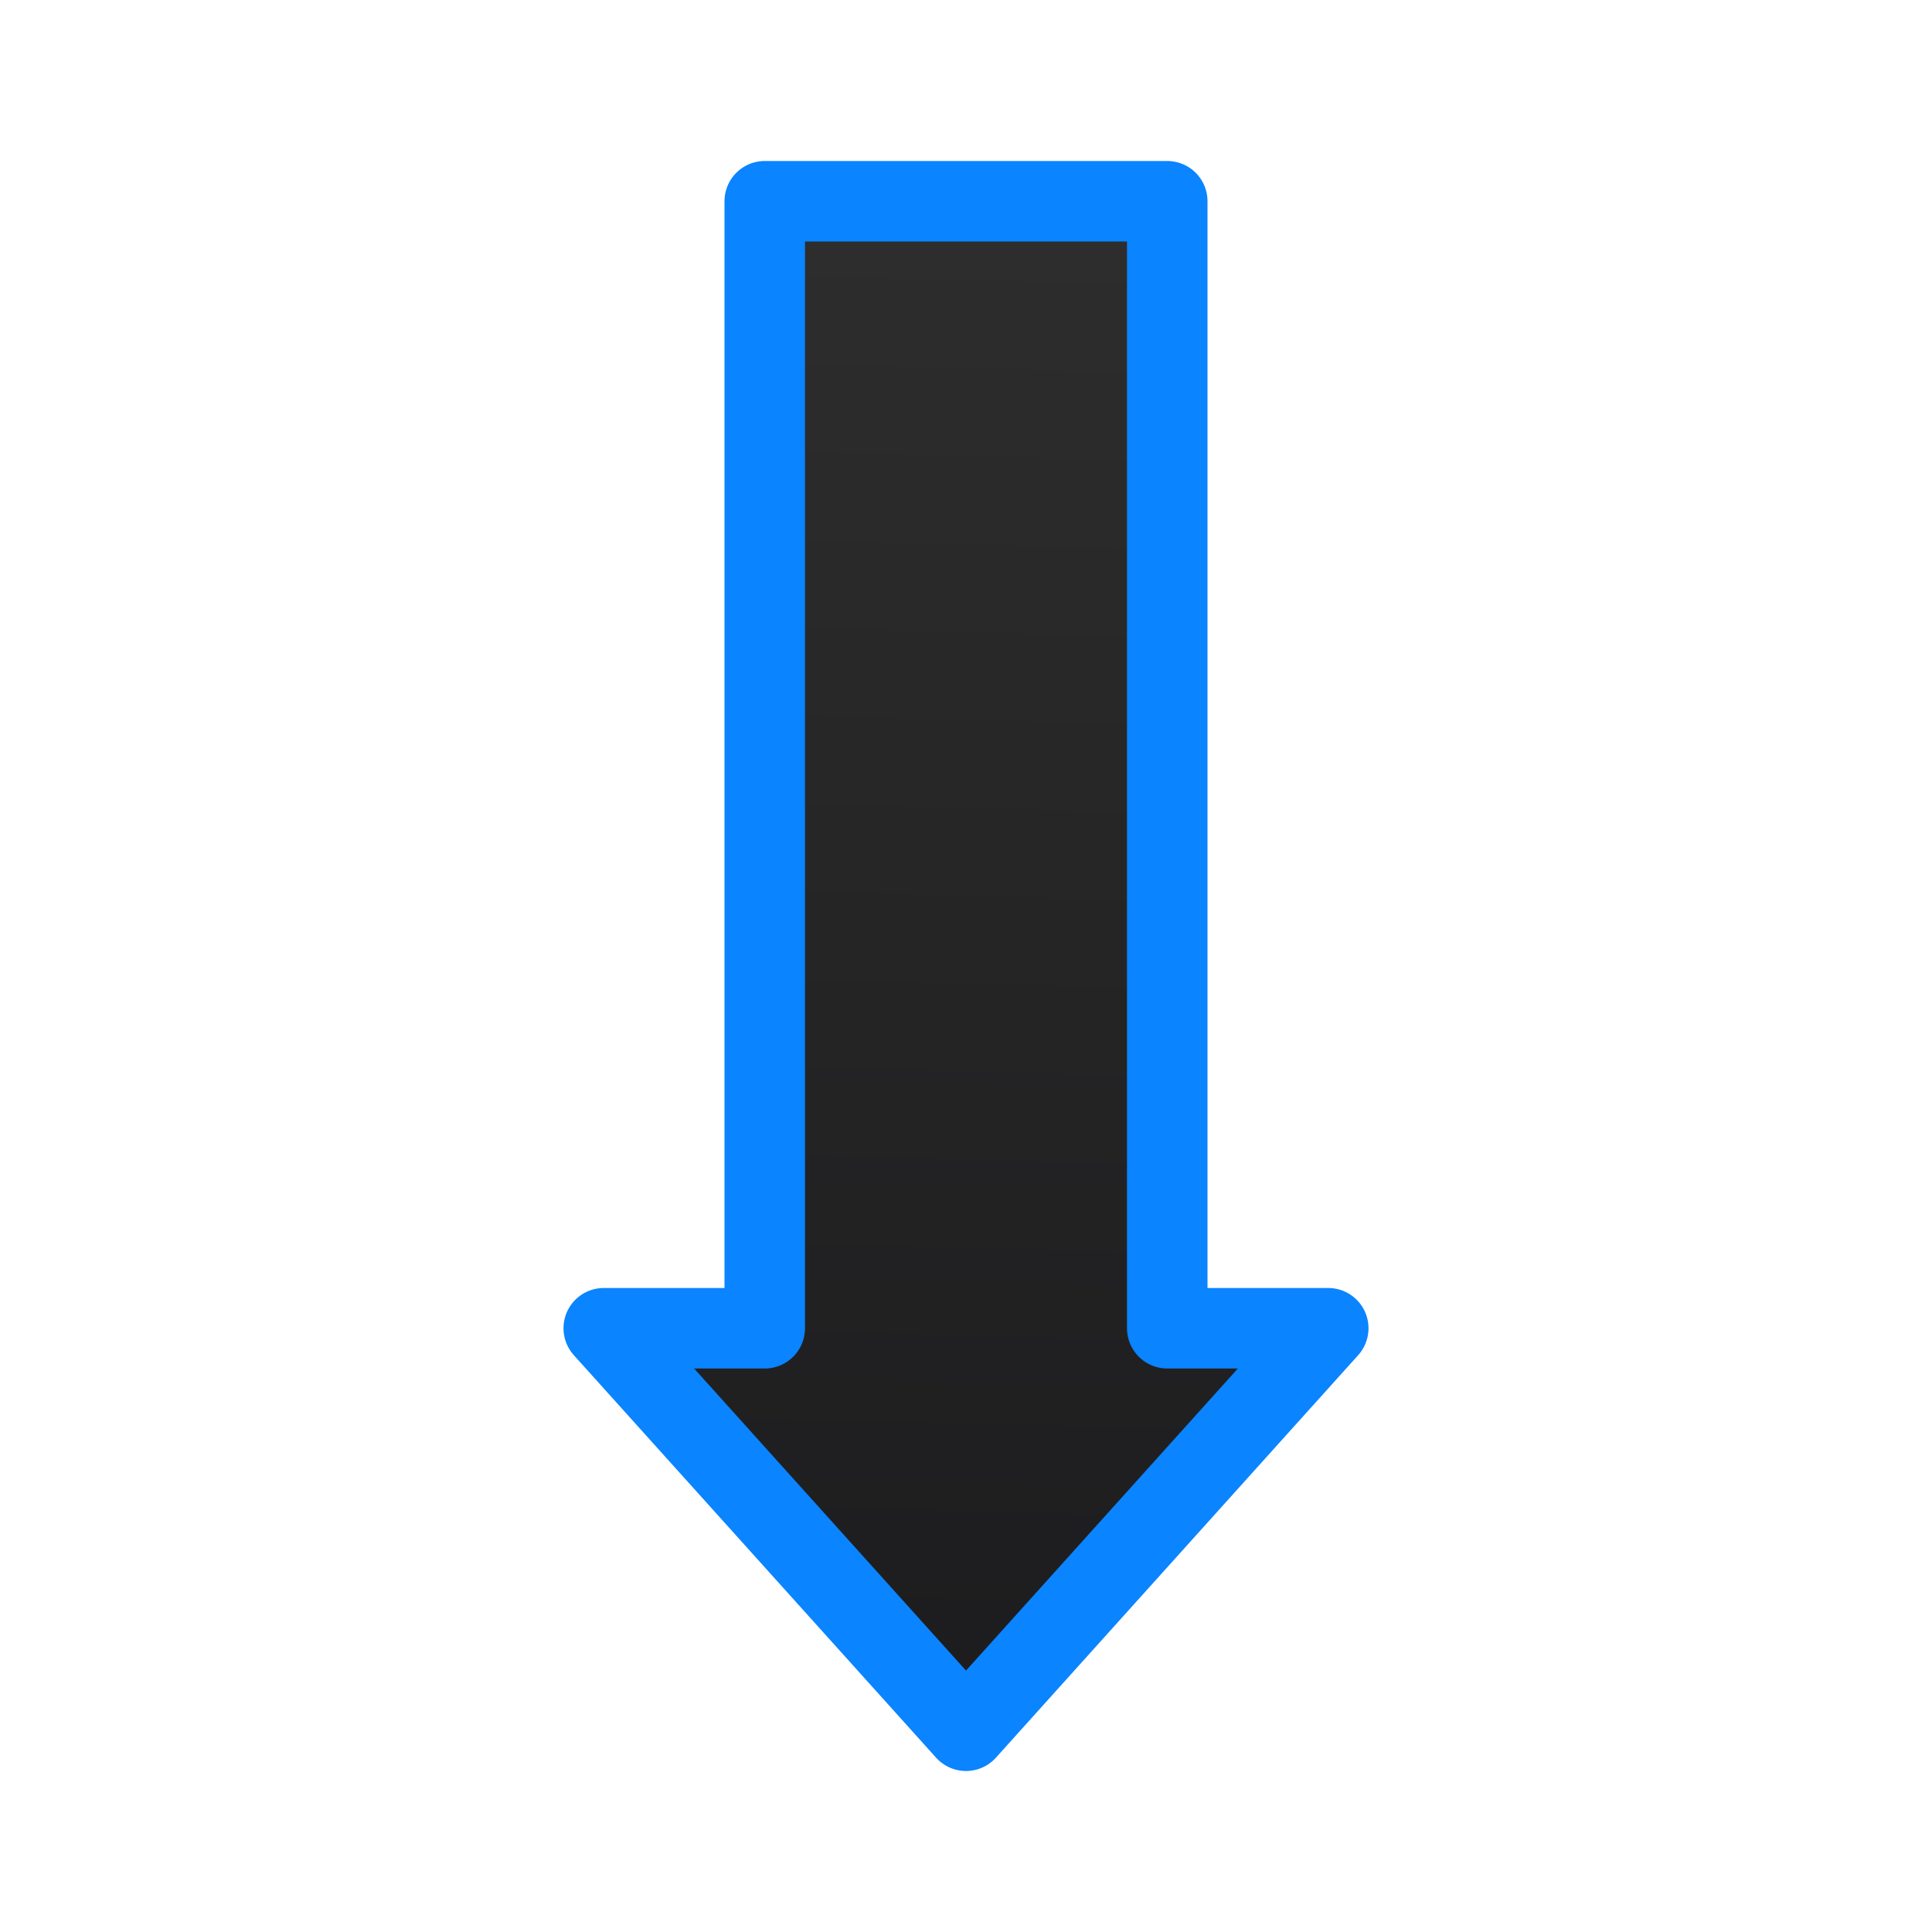 <svg viewBox="0 0 24 24" xmlns="http://www.w3.org/2000/svg" xmlns:xlink="http://www.w3.org/1999/xlink"><linearGradient id="a" gradientUnits="userSpaceOnUse" x1="12" x2="12.424" y1="21.5" y2="2.949"><stop offset="0" stop-color="#1c1c1e"/><stop offset="1" stop-color="#2d2d2d"/></linearGradient><path d="m7.5 16.5h2v-14h5v14h2l-4.5 5z" fill="url(#a)" stroke="#0a84ff" stroke-linecap="round" stroke-linejoin="round"/></svg>